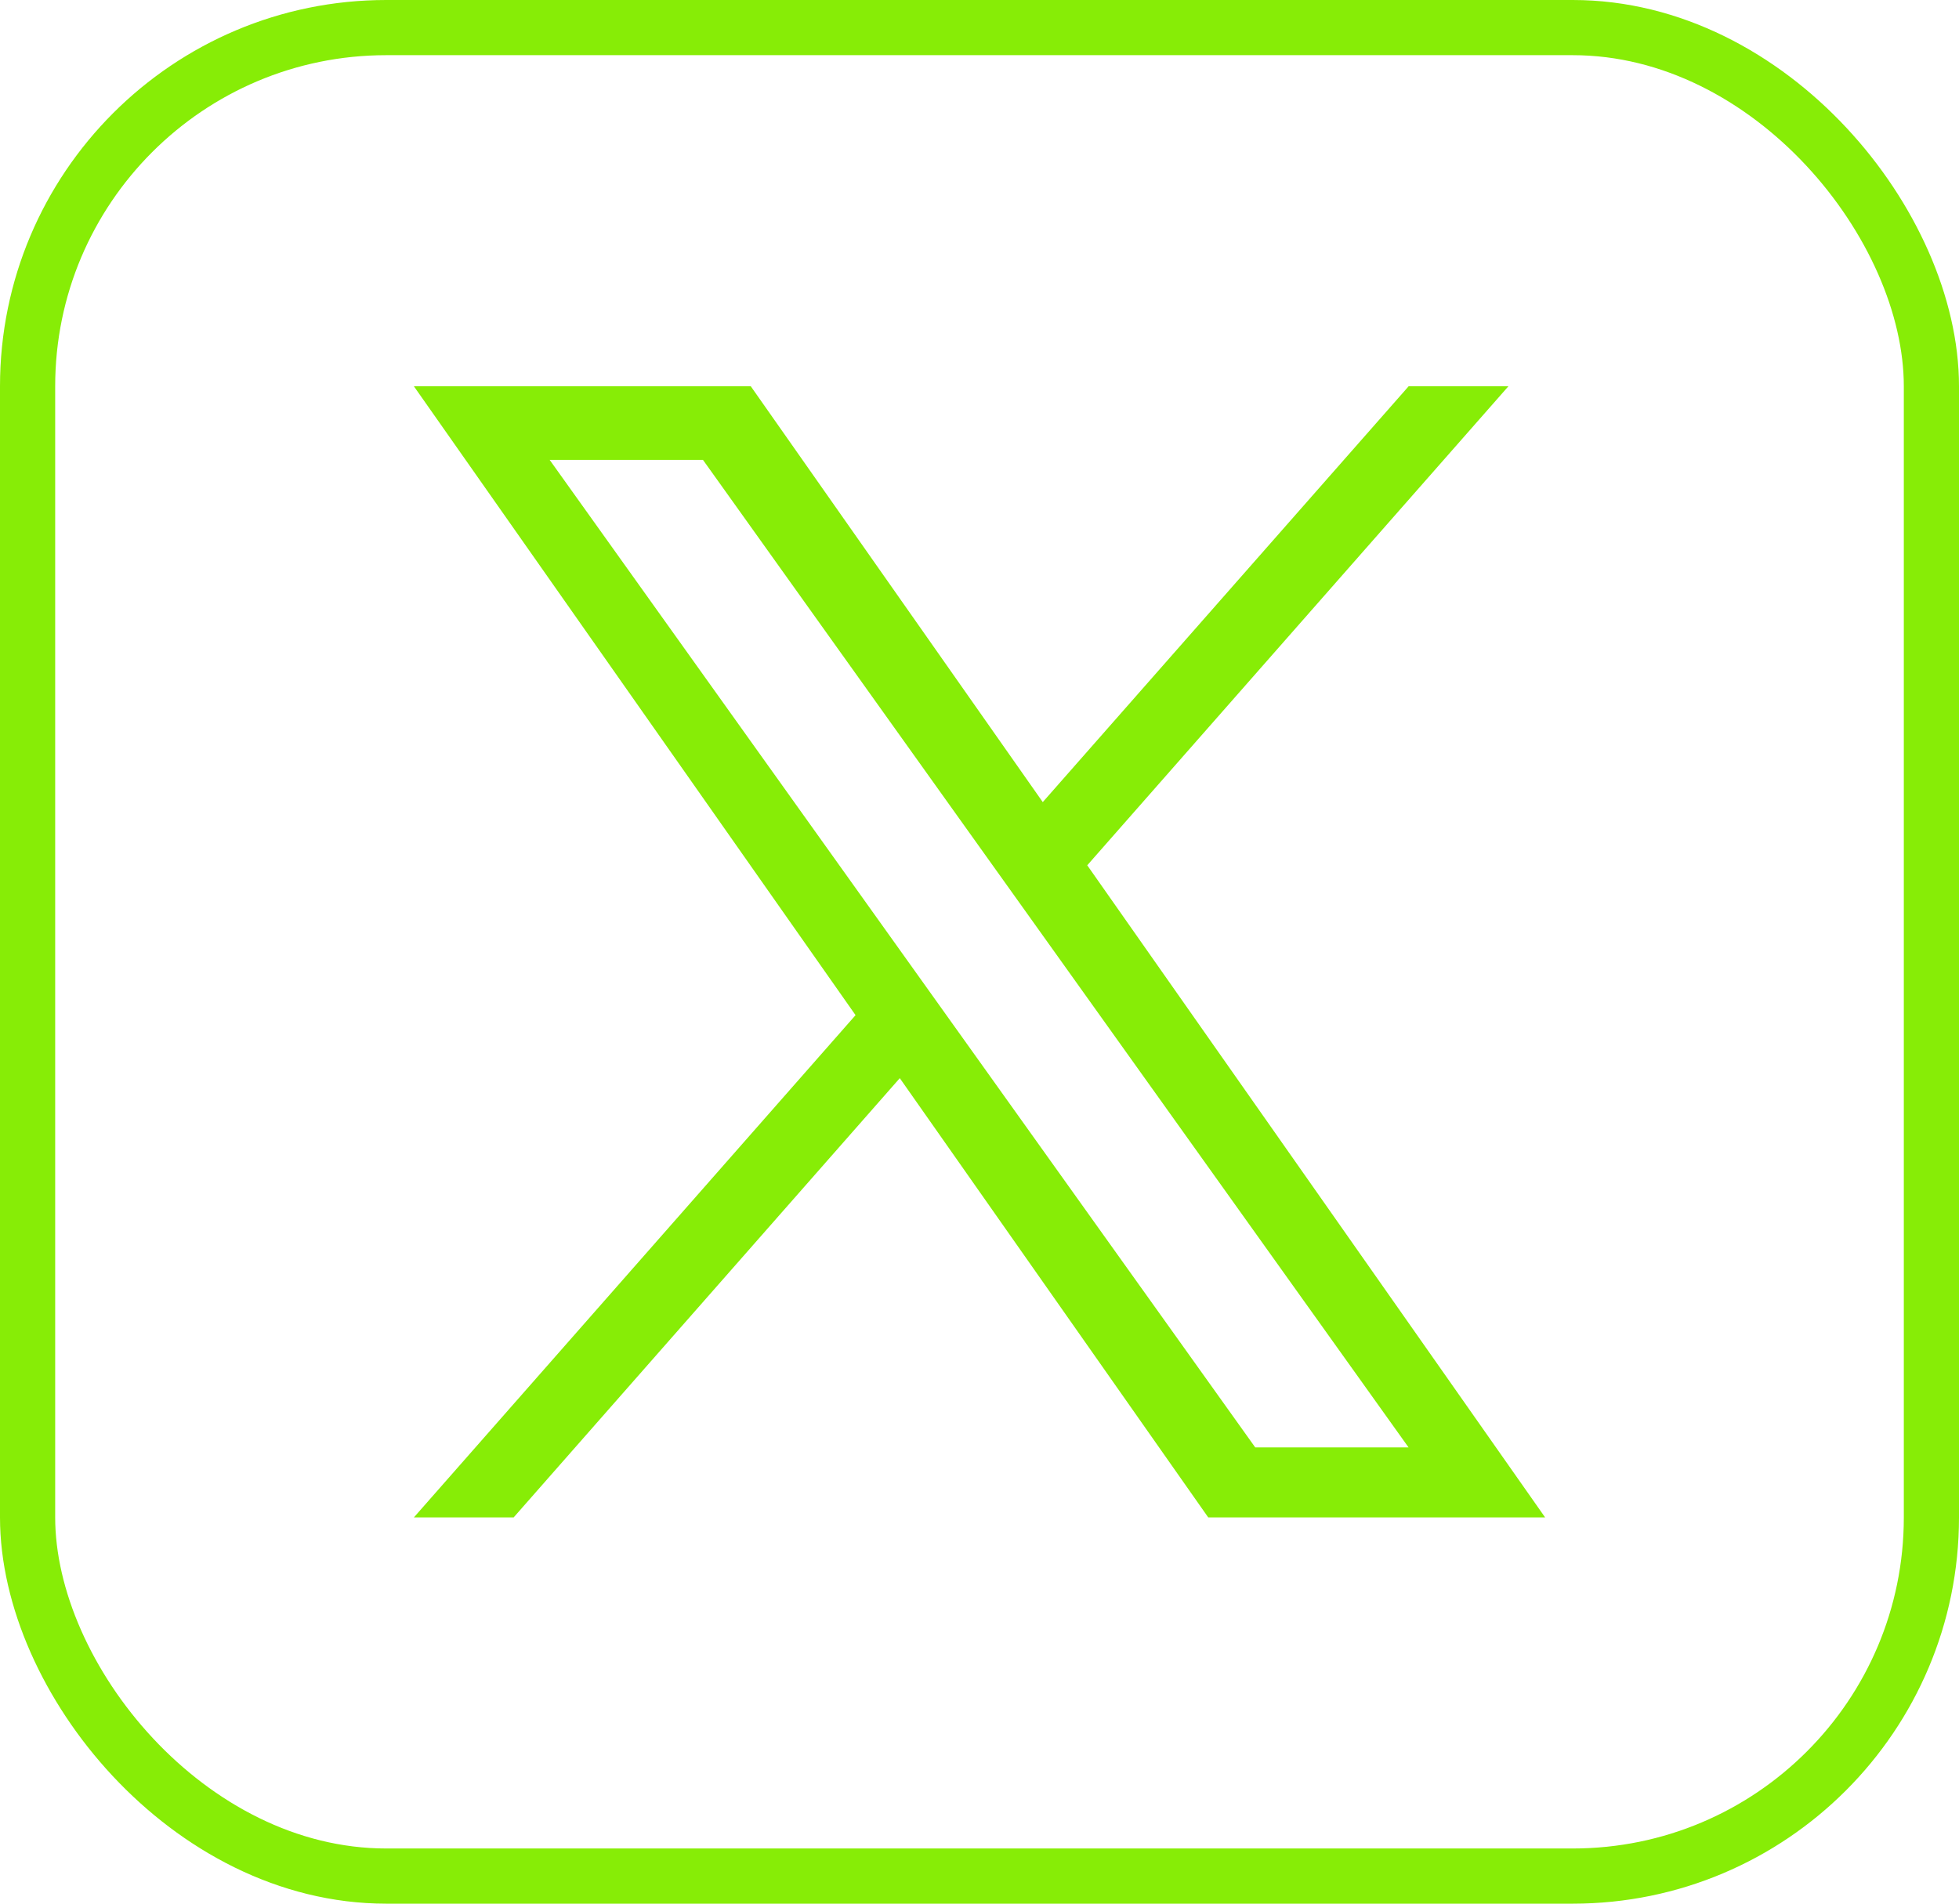 <svg width="71" height="69" viewBox="0 0 71 69" fill="none" xmlns="http://www.w3.org/2000/svg">
<rect x="1" y="1" width="69" height="67" rx="13" stroke="#87ED06" stroke-width="2"/>
<g clip-path="url(#clip0_663_1679)">
<path d="M39.405 31.363L54.67 14H51.054L37.793 29.073L27.21 14H15L31.008 36.795L15 55H18.616L32.611 39.079L43.79 55H56M19.921 16.668H25.477L51.051 52.463H45.494" fill="#87ED06"/>
</g>
<defs>
<clipPath id="clip0_663_1679">
<rect width="41" height="41" fill="white" transform="translate(15 14)"/>
</clipPath>
</defs>
</svg>
